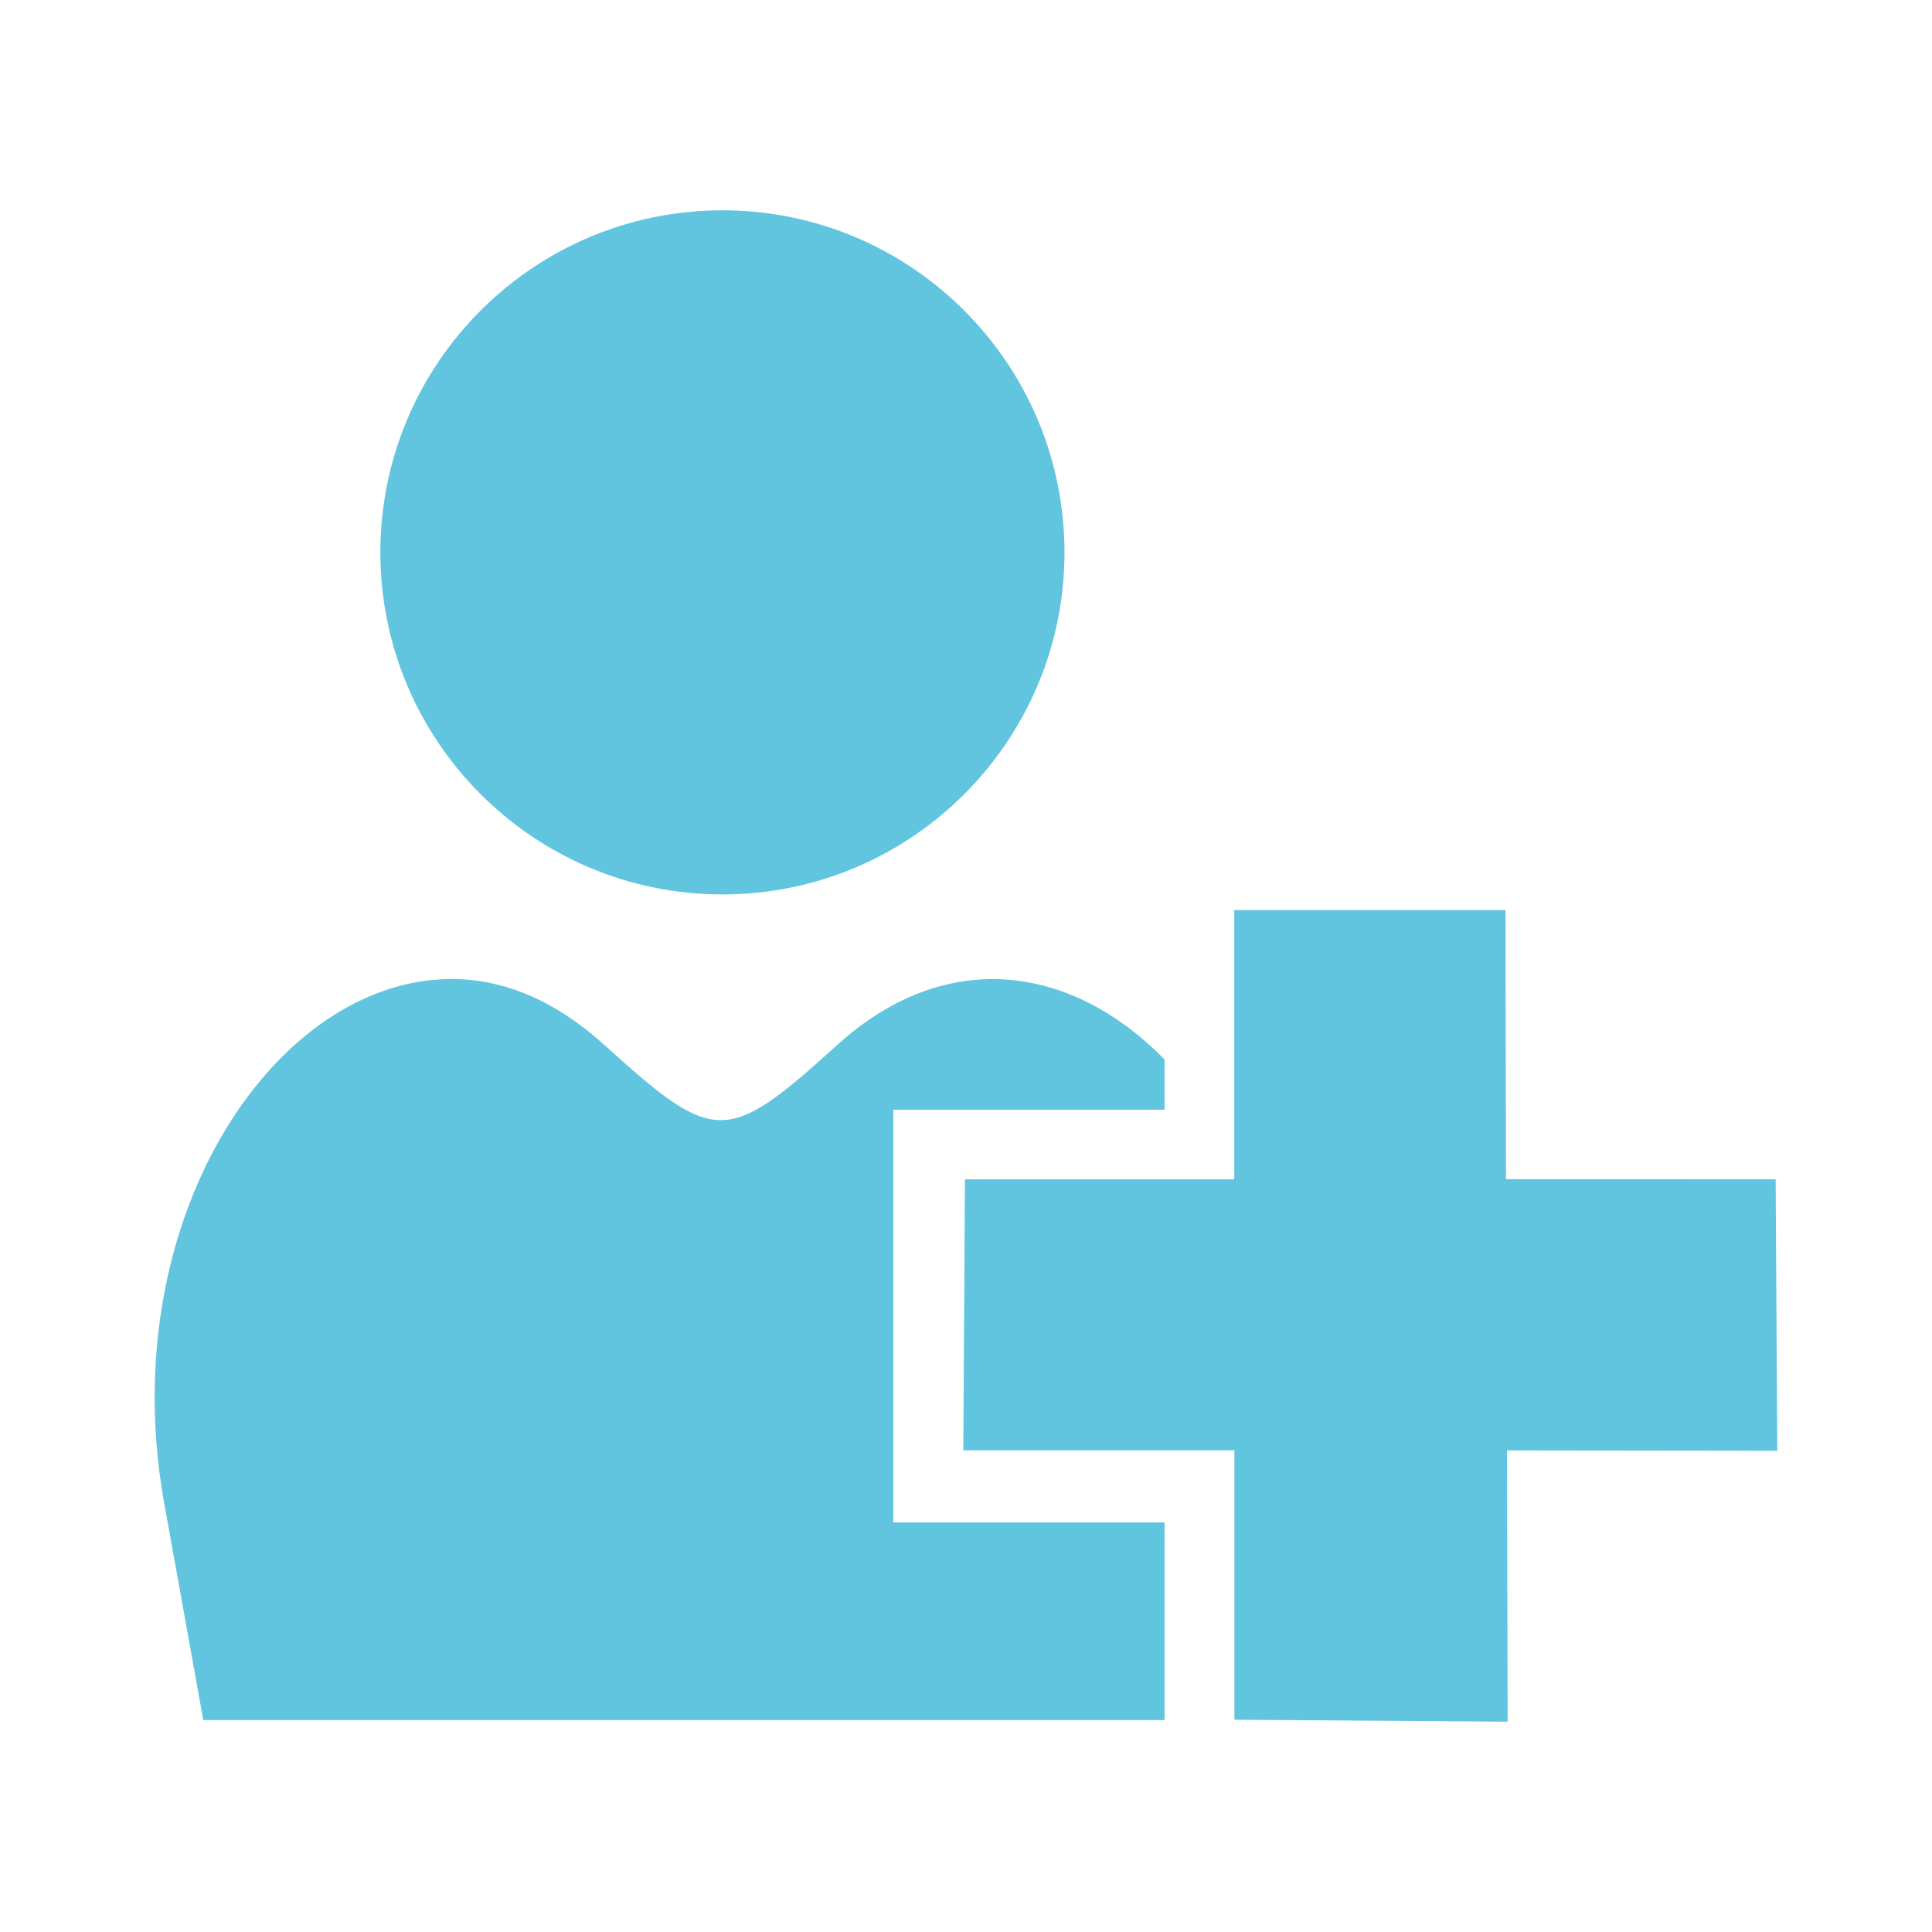 <svg viewBox="0 0 512 512" xmlns="http://www.w3.org/2000/svg">
 <path d="m191.45 55.734c-50.01 0-90.65 40.612-90.65 90.65 0 50.01 40.612 90.65 90.65 90.65 50.01 0 90.65-40.612 90.65-90.65 0-50.01-40.612-90.65-90.65-90.65m135.64 185.43v71.37h-71.37l-.435 71.803h71.847v71.41l72.41.522-.174-71.89 71.63.087-.435-71.934-71.46-.043-.131-71.32h-71.89m-206.58 18.277c-1.9-.032-3.804.083-5.701.261l.043-.043c-45.48 4.322-84.75 67.15-71.11 139.91l10.139 56.27h137.51 117.24v-52.39h-53.13-18.756v-19.496-71.15-18.712h18.756 53.13v-13.316c-24.08-24.654-57.37-30.428-86.73-3.873-29.355 26.584-32.382 26.584-61.751 0-12.974-11.749-26.343-17.227-39.644-17.45" fill="#62c5df" fill-rule="evenodd"/>
</svg>
